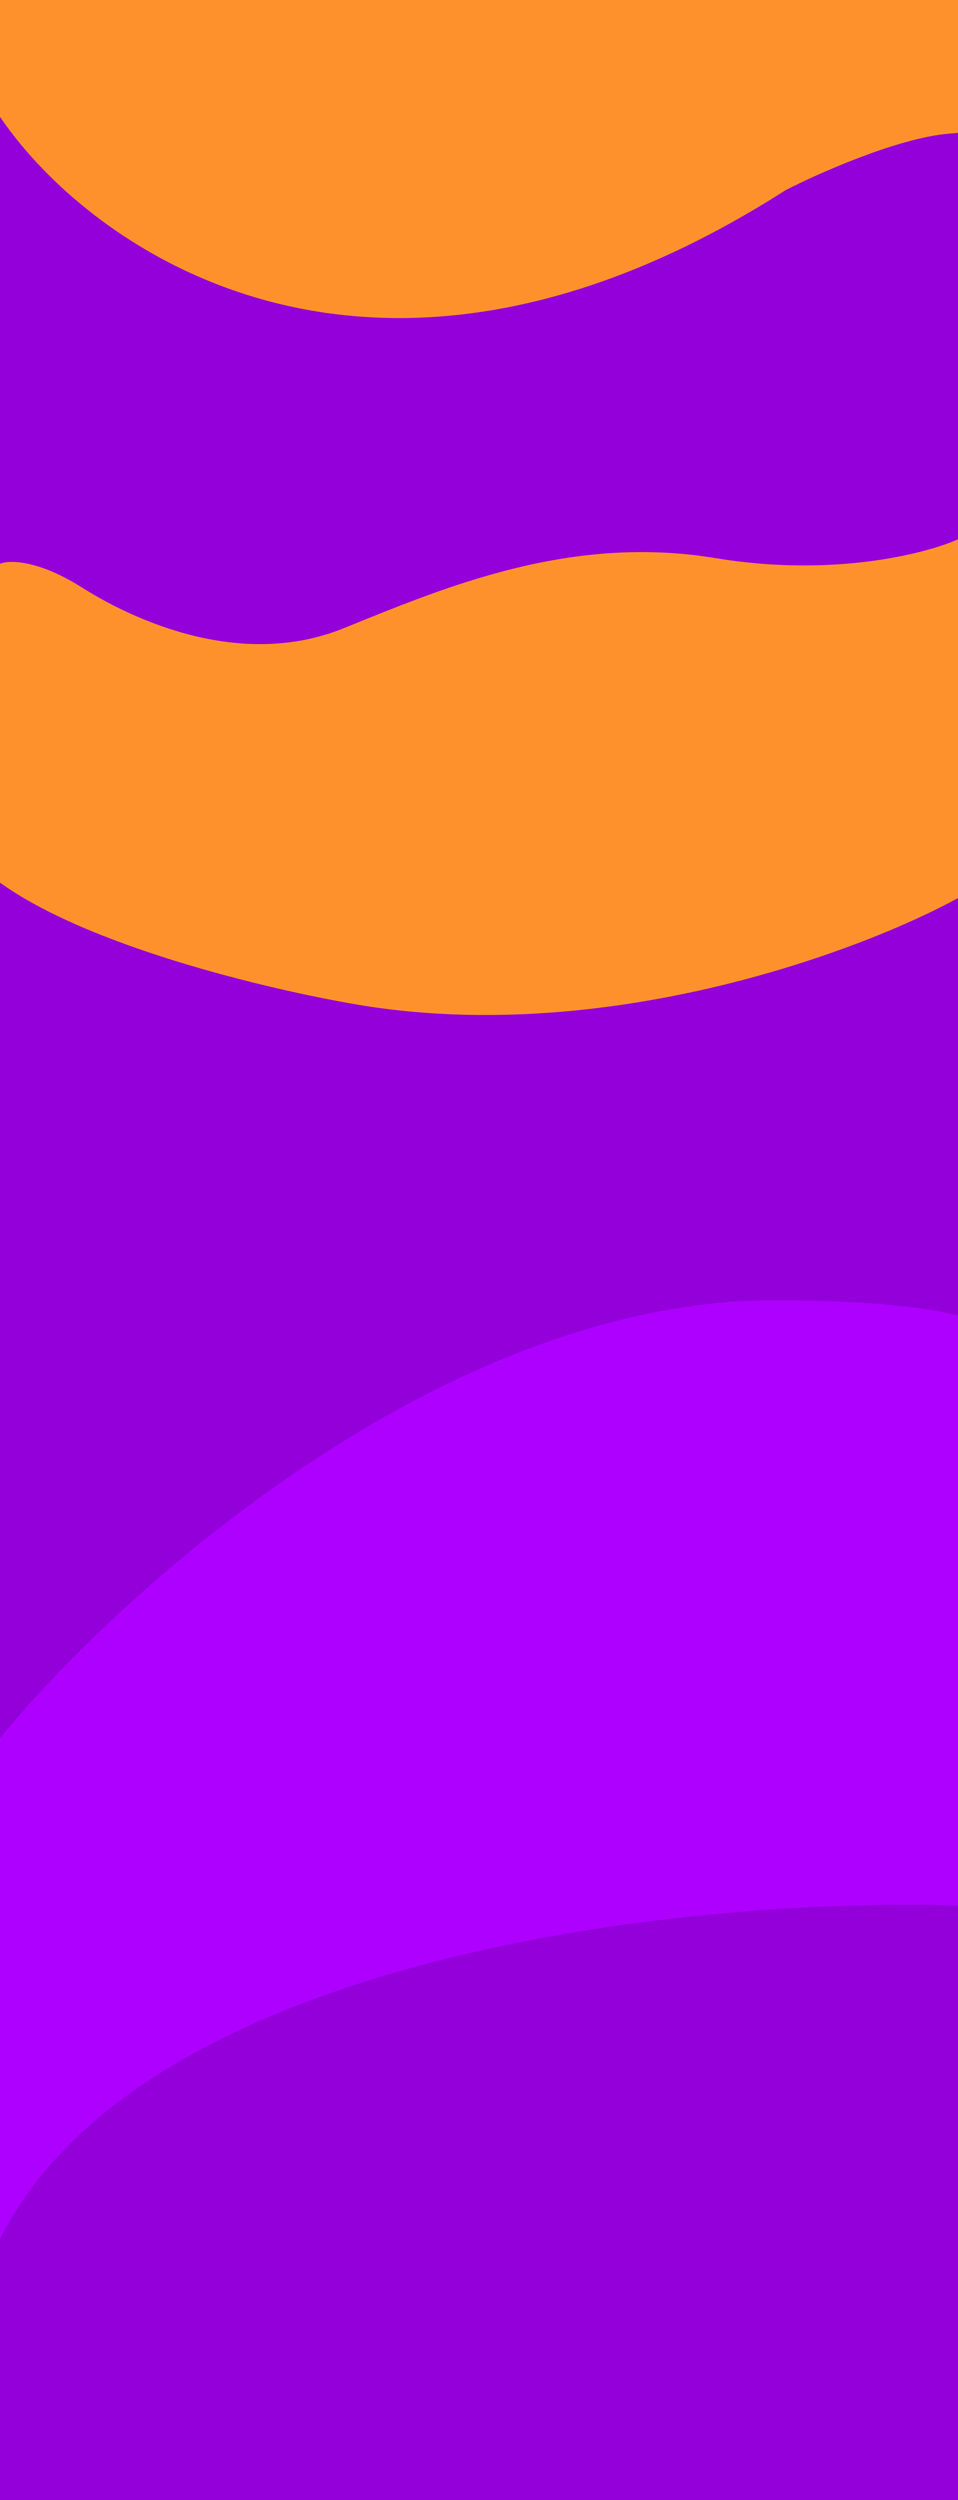 <svg width="595" height="1552" viewBox="0 0 595 1552" fill="none" xmlns="http://www.w3.org/2000/svg">
<rect width="595" height="1552" fill="#9300D9"/>
<path d="M488 118C232.8 281.2 56.333 155.667 0 72.5V0H595V82.5L589 83C557.4 85.8 508.5 107.5 488 118Z" fill="#FF912C"/>
<path d="M50.5 364.5C23.3 347.3 5.333 347.667 0 350V548L1.5 549C59.5 589.8 176 616.333 227 624.5C380.2 648.5 536.167 589.833 595 557.5V335H594.5C574.667 343.833 516.9 358.5 444.5 346.5C354 331.5 276.5 364.5 213.5 390C150.5 415.5 84.5 386 50.5 364.5Z" fill="#FF912C"/>
<path d="M465 807.5C263 816.7 70.5 992.5 0 1079V1390C89.6 1211.6 434.333 1177.67 595 1183V816.5H594.5C558.1 807.3 493 806.667 465 807.5Z" fill="#AD00FF"/>
</svg>
